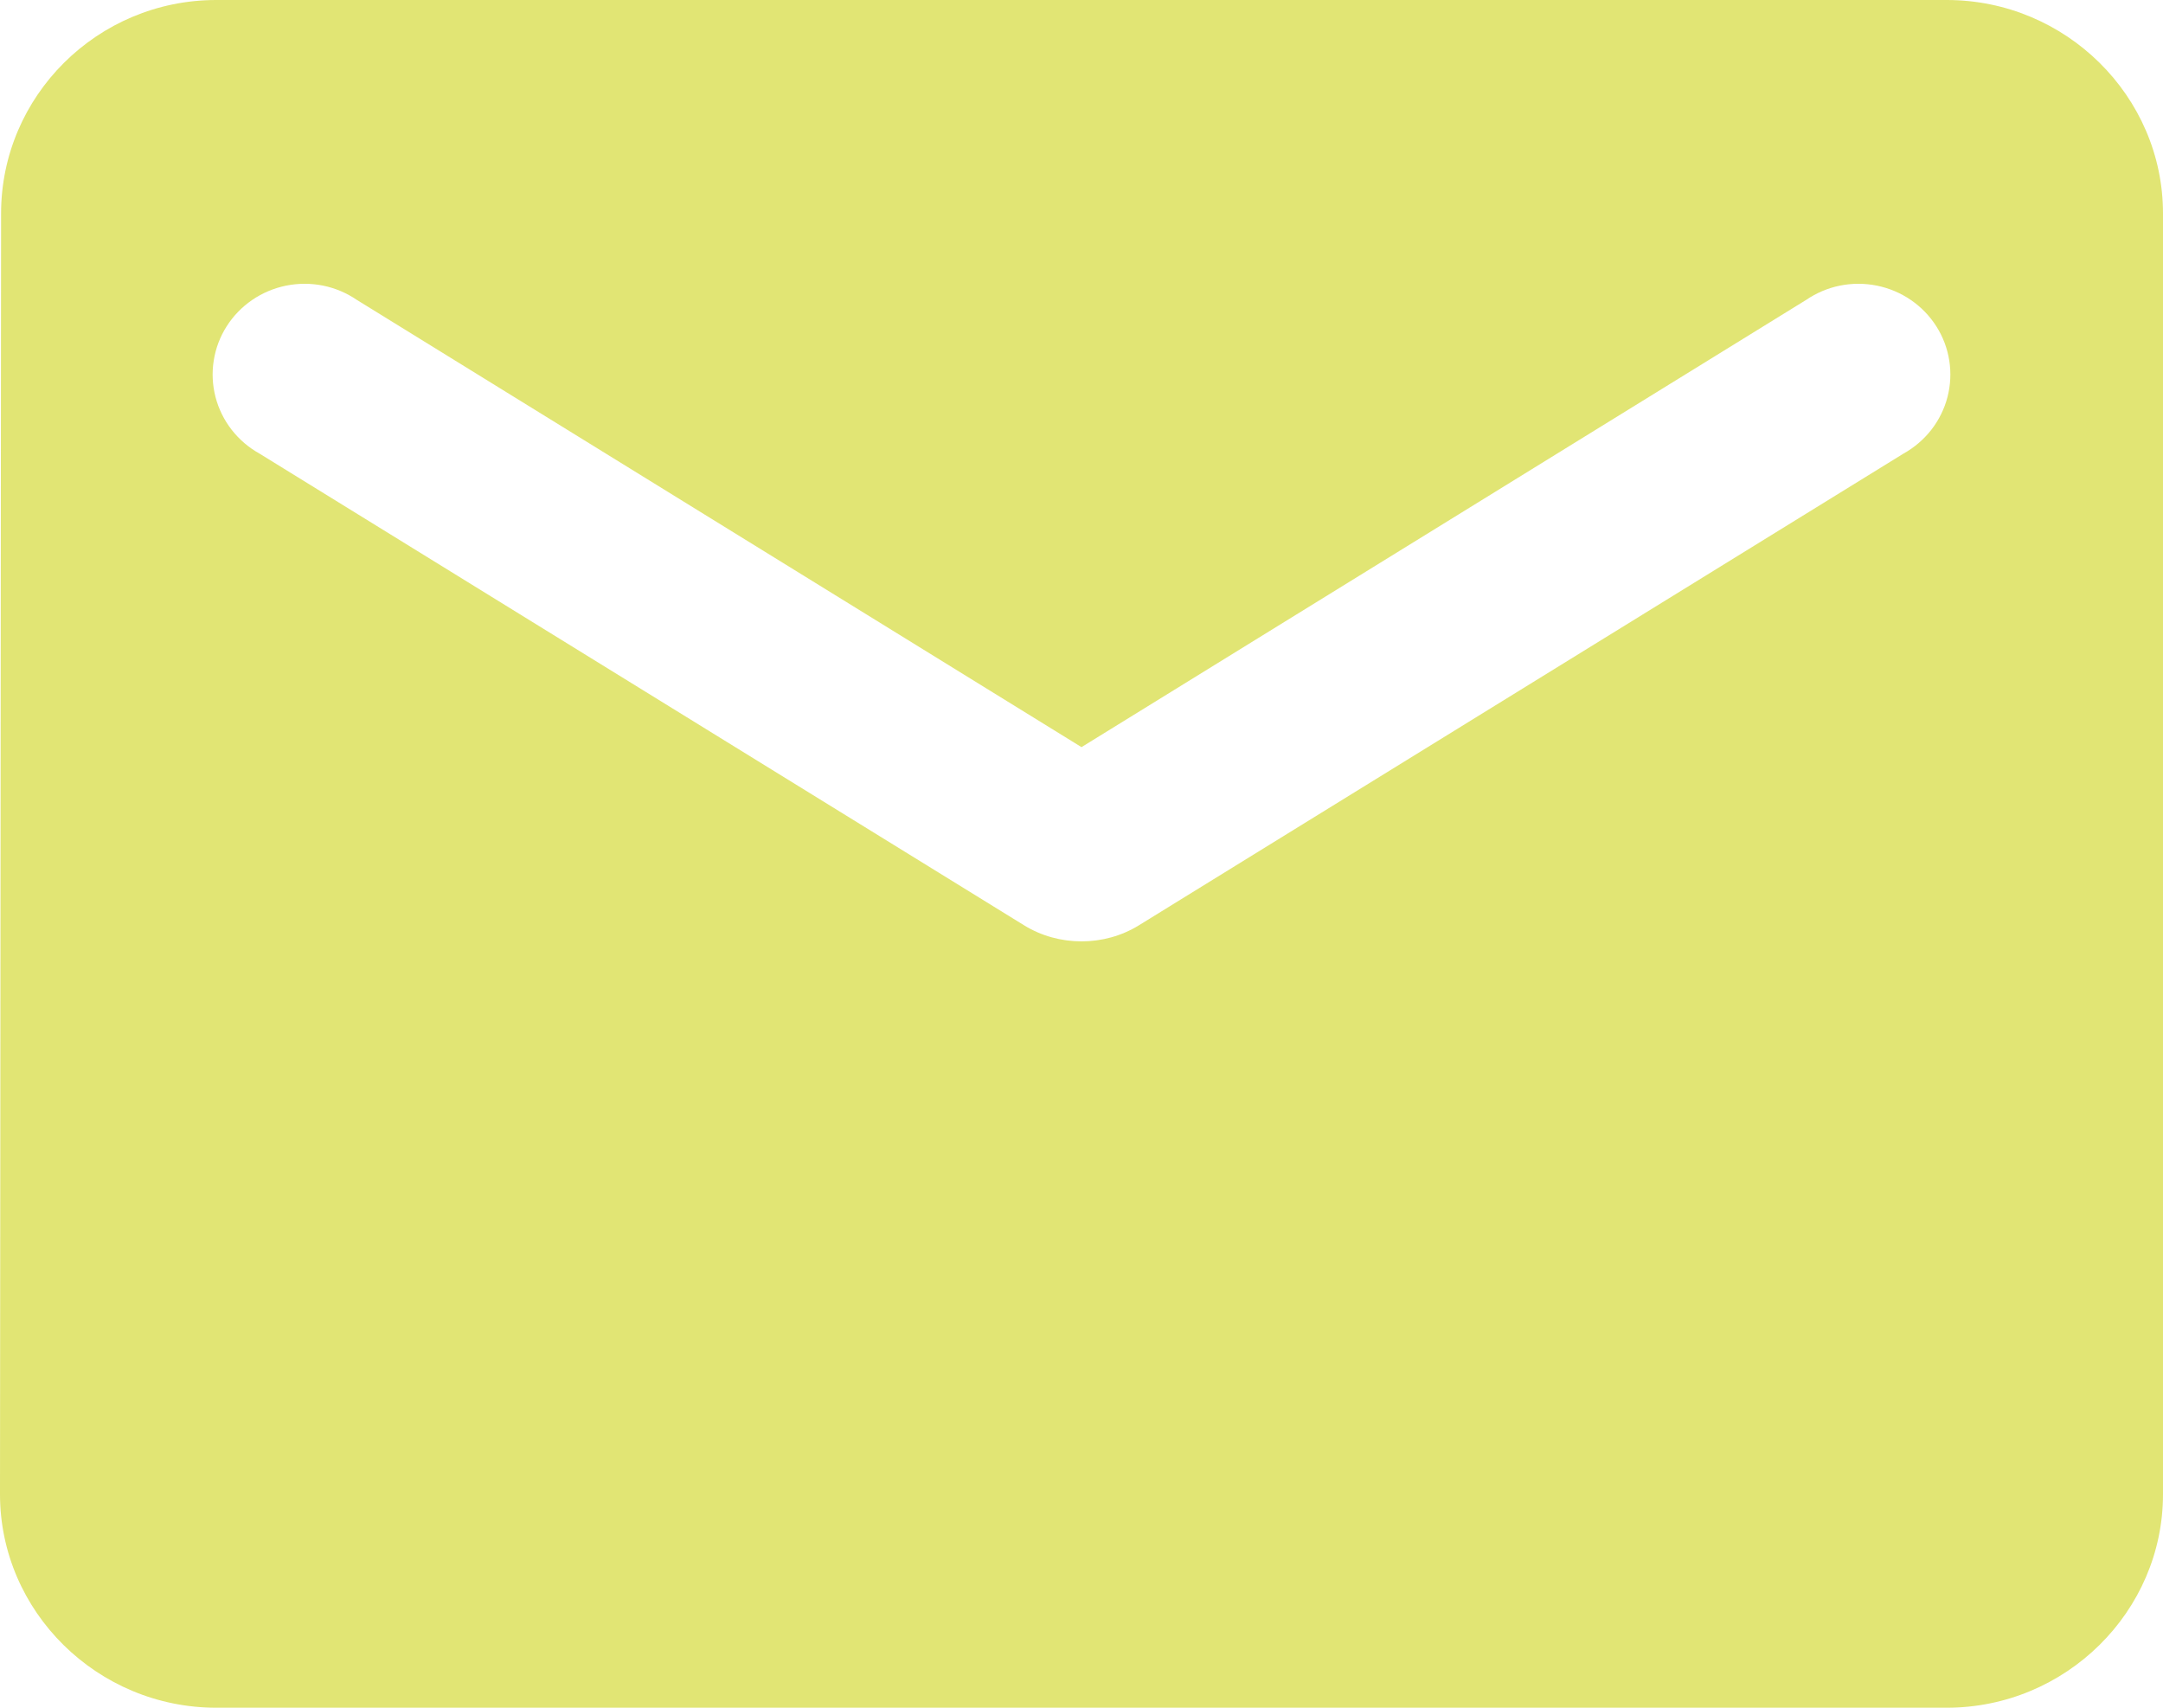 <svg width="38" height="30" viewBox="0 0 38 30" fill="none" xmlns="http://www.w3.org/2000/svg">
<path d="M34.2 0H3.8C1.71 0 0.019 1.688 0.019 3.75L0 26.25C0 28.312 1.71 30 3.8 30H34.2C36.29 30 38 28.312 38 26.25V3.75C38 1.688 36.29 0 34.2 0ZM33.44 7.969L20.007 16.256C19.399 16.631 18.601 16.631 17.993 16.256L4.56 7.969C4.369 7.863 4.203 7.721 4.07 7.55C3.937 7.379 3.84 7.183 3.786 6.974C3.732 6.765 3.721 6.547 3.755 6.334C3.788 6.121 3.865 5.917 3.981 5.734C4.097 5.551 4.249 5.394 4.428 5.271C4.608 5.147 4.811 5.062 5.025 5.018C5.239 4.975 5.459 4.974 5.673 5.017C5.887 5.06 6.09 5.146 6.27 5.269L19 13.125L31.73 5.269C31.91 5.146 32.113 5.06 32.327 5.017C32.541 4.974 32.761 4.975 32.975 5.018C33.189 5.062 33.392 5.147 33.572 5.271C33.751 5.394 33.903 5.551 34.019 5.734C34.135 5.917 34.212 6.121 34.245 6.334C34.279 6.547 34.268 6.765 34.214 6.974C34.16 7.183 34.063 7.379 33.93 7.55C33.797 7.721 33.63 7.863 33.44 7.969Z" fill="#E1E574"/>
</svg>
